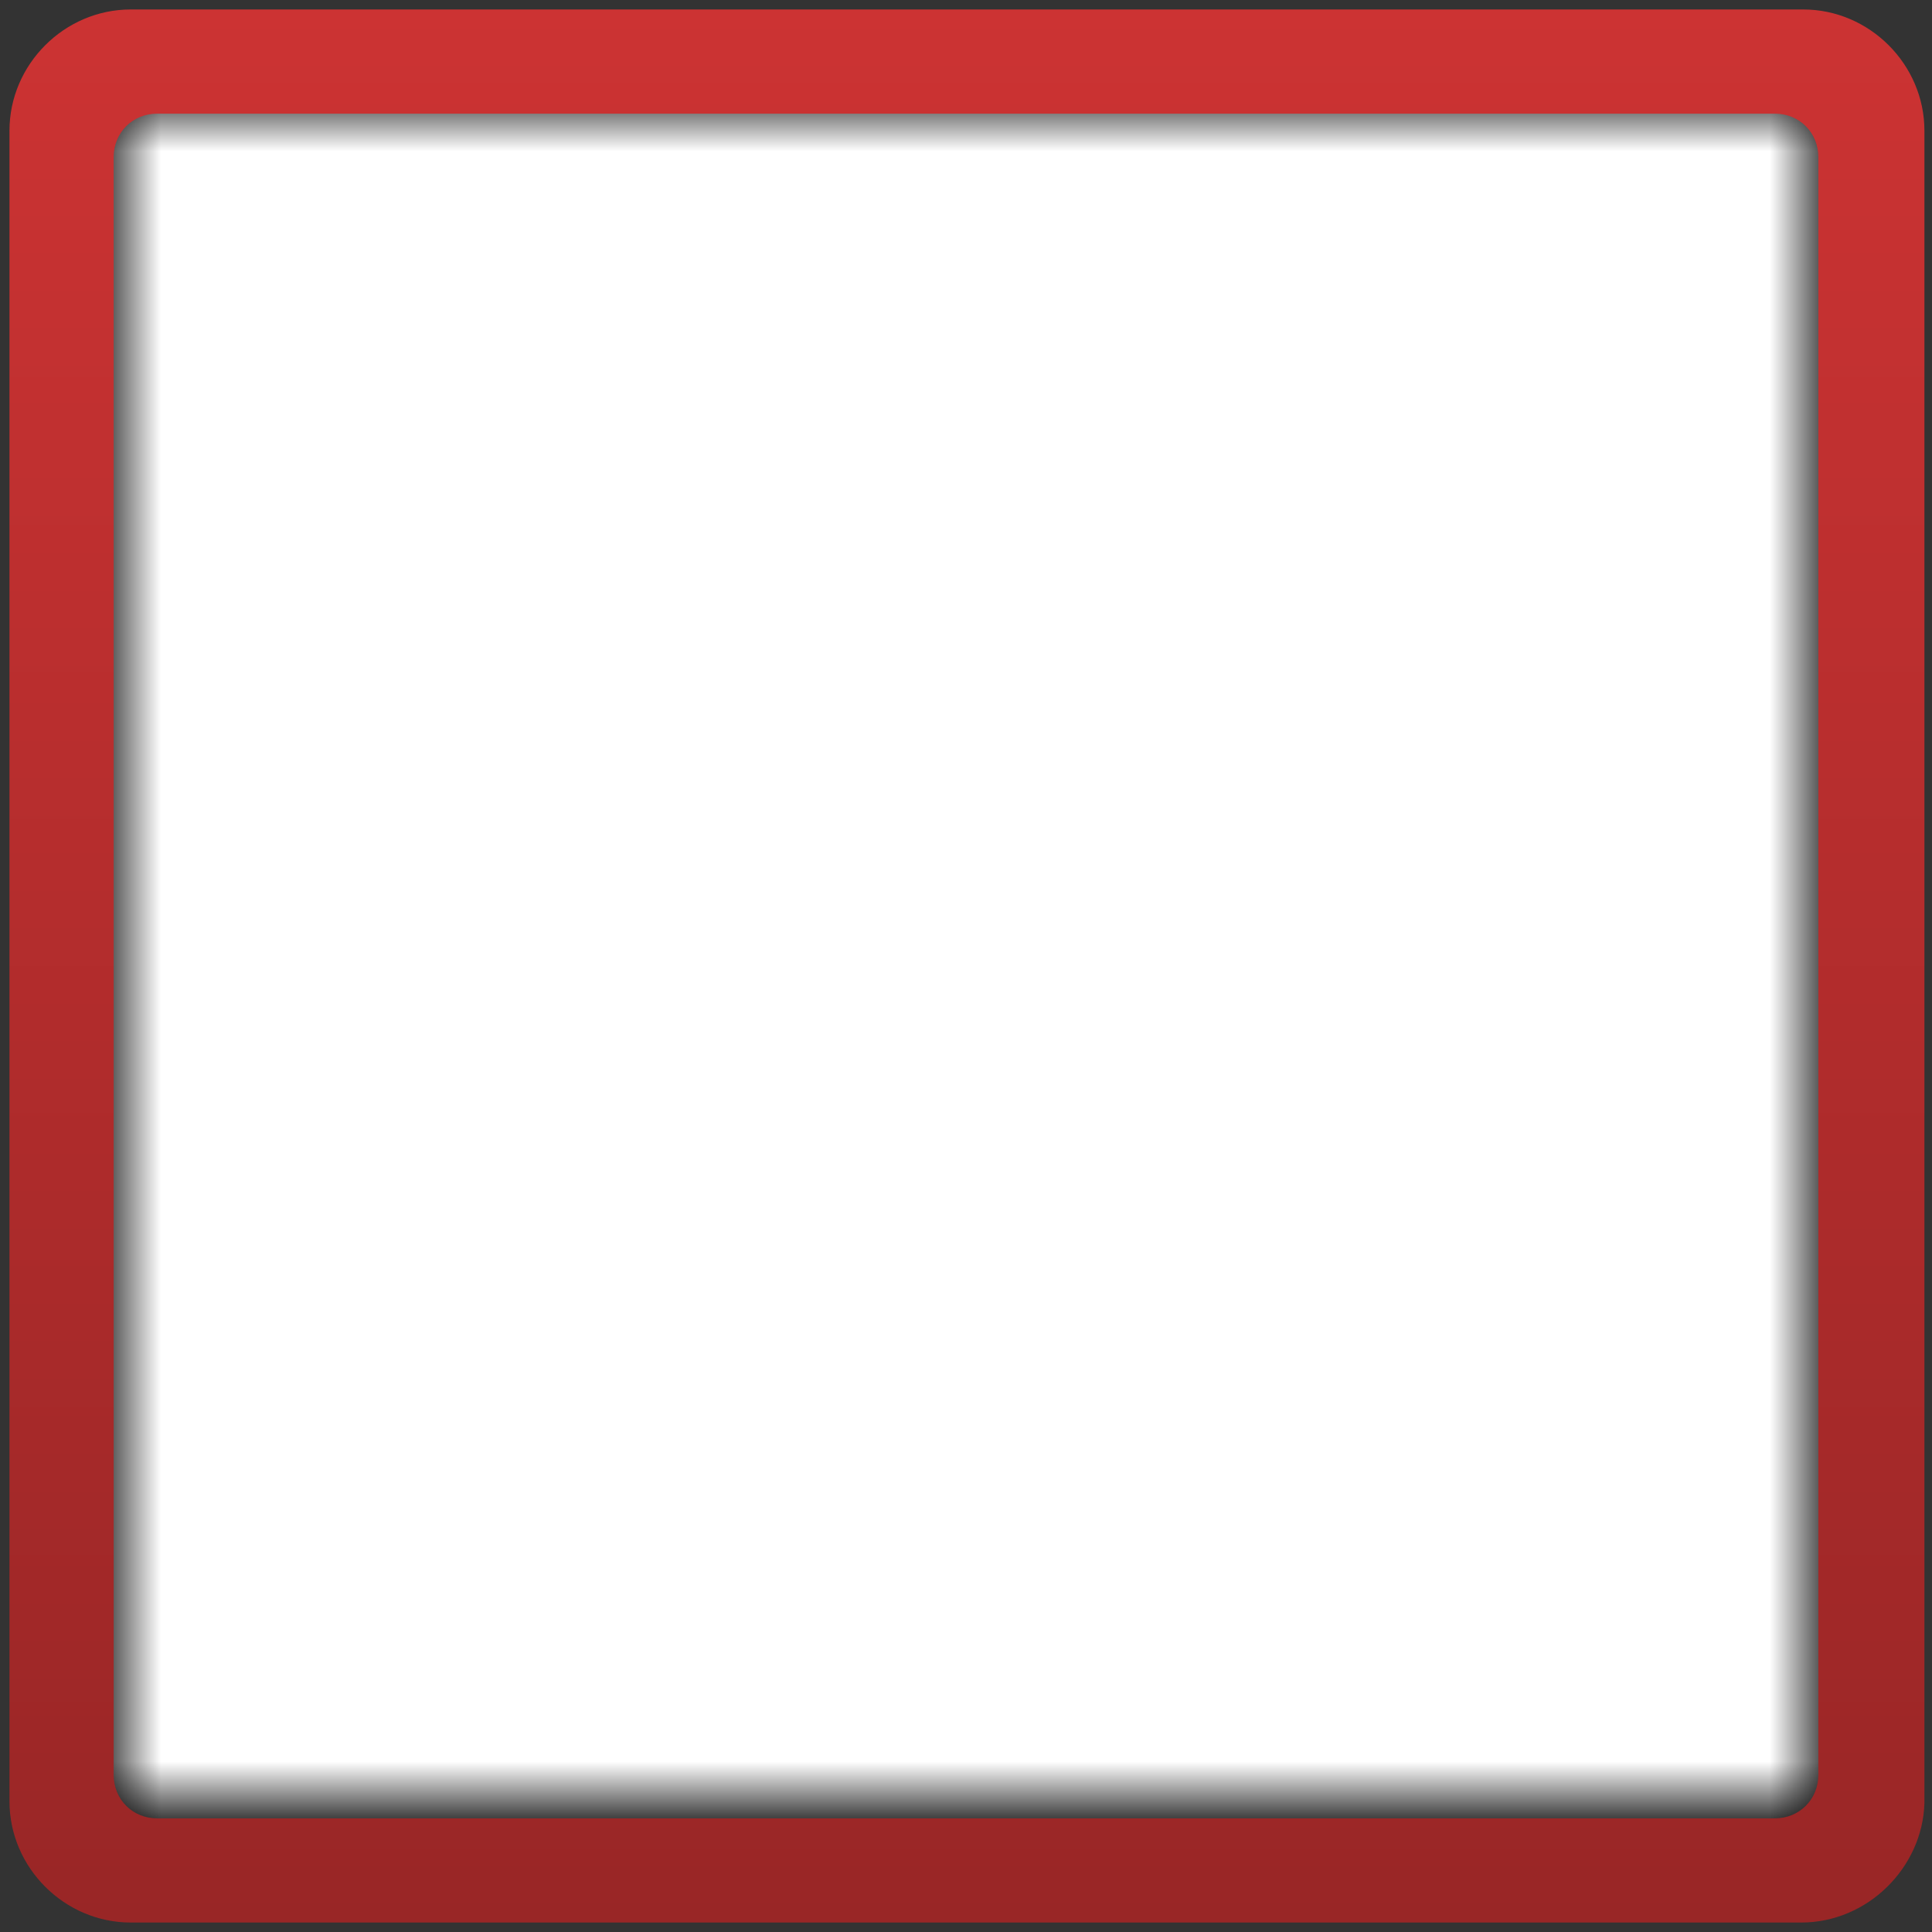 <?xml version="1.0" encoding="utf-8"?>
<!-- Generator: Adobe Illustrator 21.1.0, SVG Export Plug-In . SVG Version: 6.00 Build 0)  -->
<svg version="1.1" id="Layer_1" xmlns="http://www.w3.org/2000/svg" xmlns:xlink="http://www.w3.org/1999/xlink" x="0px" y="0px"
	 viewBox="0 0 102 102" style="enable-background:new 0 0 102 102;" xml:space="preserve">
<rect x="0" y="0" width="102" height="102" fill="#333333" stroke="none"/>
<style type="text/css">
	.st0{fill:#FFFFFF;}
	.st1{fill:url(#SVGID_1_);}
	.st2{fill:url(#SVGID_2_);}
	.st3{fill:url(#SVGID_3_);}
	.st4{fill:url(#SVGID_4_);}
	.st5{fill:url(#SVGID_5_);}
</style>
<path class="st0" d="M95.1,99.5H6.9c-2.4,0-4.4-2-4.4-4.4V6.9c0-2.4,2-4.4,4.4-4.4h88.3c2.4,0,4.4,2,4.4,4.4v88.3
	C99.5,97.5,97.5,99.5,95.1,99.5z"/>
<linearGradient id="SVGID_1_" gradientUnits="userSpaceOnUse" x1="-1004.438" y1="715" x2="-1000.438" y2="715" gradientTransform="matrix(-1 0 0 1 -907 -665)">
	<stop  offset="0" style="stop-color:#000000"/>
	<stop  offset="1" style="stop-color:#000000;stop-opacity:0"/>
</linearGradient>
<polygon class="st1" points="93.4,3 97.4,3 97.4,97 93.4,97 "/>
<linearGradient id="SVGID_2_" gradientUnits="userSpaceOnUse" x1="-169" y1="889" x2="-165" y2="889" gradientTransform="matrix(6.123234e-17 1 1 -6.123234e-17 -838 173)">
	<stop  offset="0" style="stop-color:#000000"/>
	<stop  offset="1" style="stop-color:#000000;stop-opacity:0"/>
</linearGradient>
<polygon class="st2" points="4,8 4,4 98,4 98,8 "/>
<linearGradient id="SVGID_3_" gradientUnits="userSpaceOnUse" x1="-832" y1="889" x2="-828" y2="889" gradientTransform="matrix(6.123234e-17 -1 1 6.123234e-17 -838 -735)">
	<stop  offset="0" style="stop-color:#000000"/>
	<stop  offset="1" style="stop-color:#000000;stop-opacity:0"/>
</linearGradient>
<polygon class="st3" points="4,93 4,97 98,97 98,93 "/>
<linearGradient id="SVGID_4_" gradientUnits="userSpaceOnUse" x1="4.5" y1="52.5" x2="8.5" y2="52.5" gradientTransform="matrix(1 0 0 -1 0 104)">
	<stop  offset="0" style="stop-color:#000000"/>
	<stop  offset="1" style="stop-color:#000000;stop-opacity:0"/>
</linearGradient>
<rect x="4.5" y="4.5" class="st4" width="4" height="94"/>
<linearGradient id="SVGID_5_" gradientUnits="userSpaceOnUse" x1="51.05" y1="2.5" x2="51.05" y2="103.5" gradientTransform="matrix(1 0 0 -1 0 104)">
	<stop  offset="0" style="stop-color:#992626"/>
	<stop  offset="1" style="stop-color:#CC3333"/>
</linearGradient>
<path class="st5" d="M95.1,101.5H6.9c-3.5,0-6.4-2.9-6.4-6.4V6.9c0-3.5,2.9-6.4,6.4-6.4h88.3c3.5,0,6.4,2.9,6.4,6.4v88.3
	C101.5,98.6,98.6,101.5,95.1,101.5z M8.3,6C7,6,6,7,6,8.3v85.4C6,95,7,96,8.3,96h85.4c1.3,0,2.3-1,2.3-2.3V8.3C96,7,95,6,93.7,6H8.3
	z"/>
</svg>
